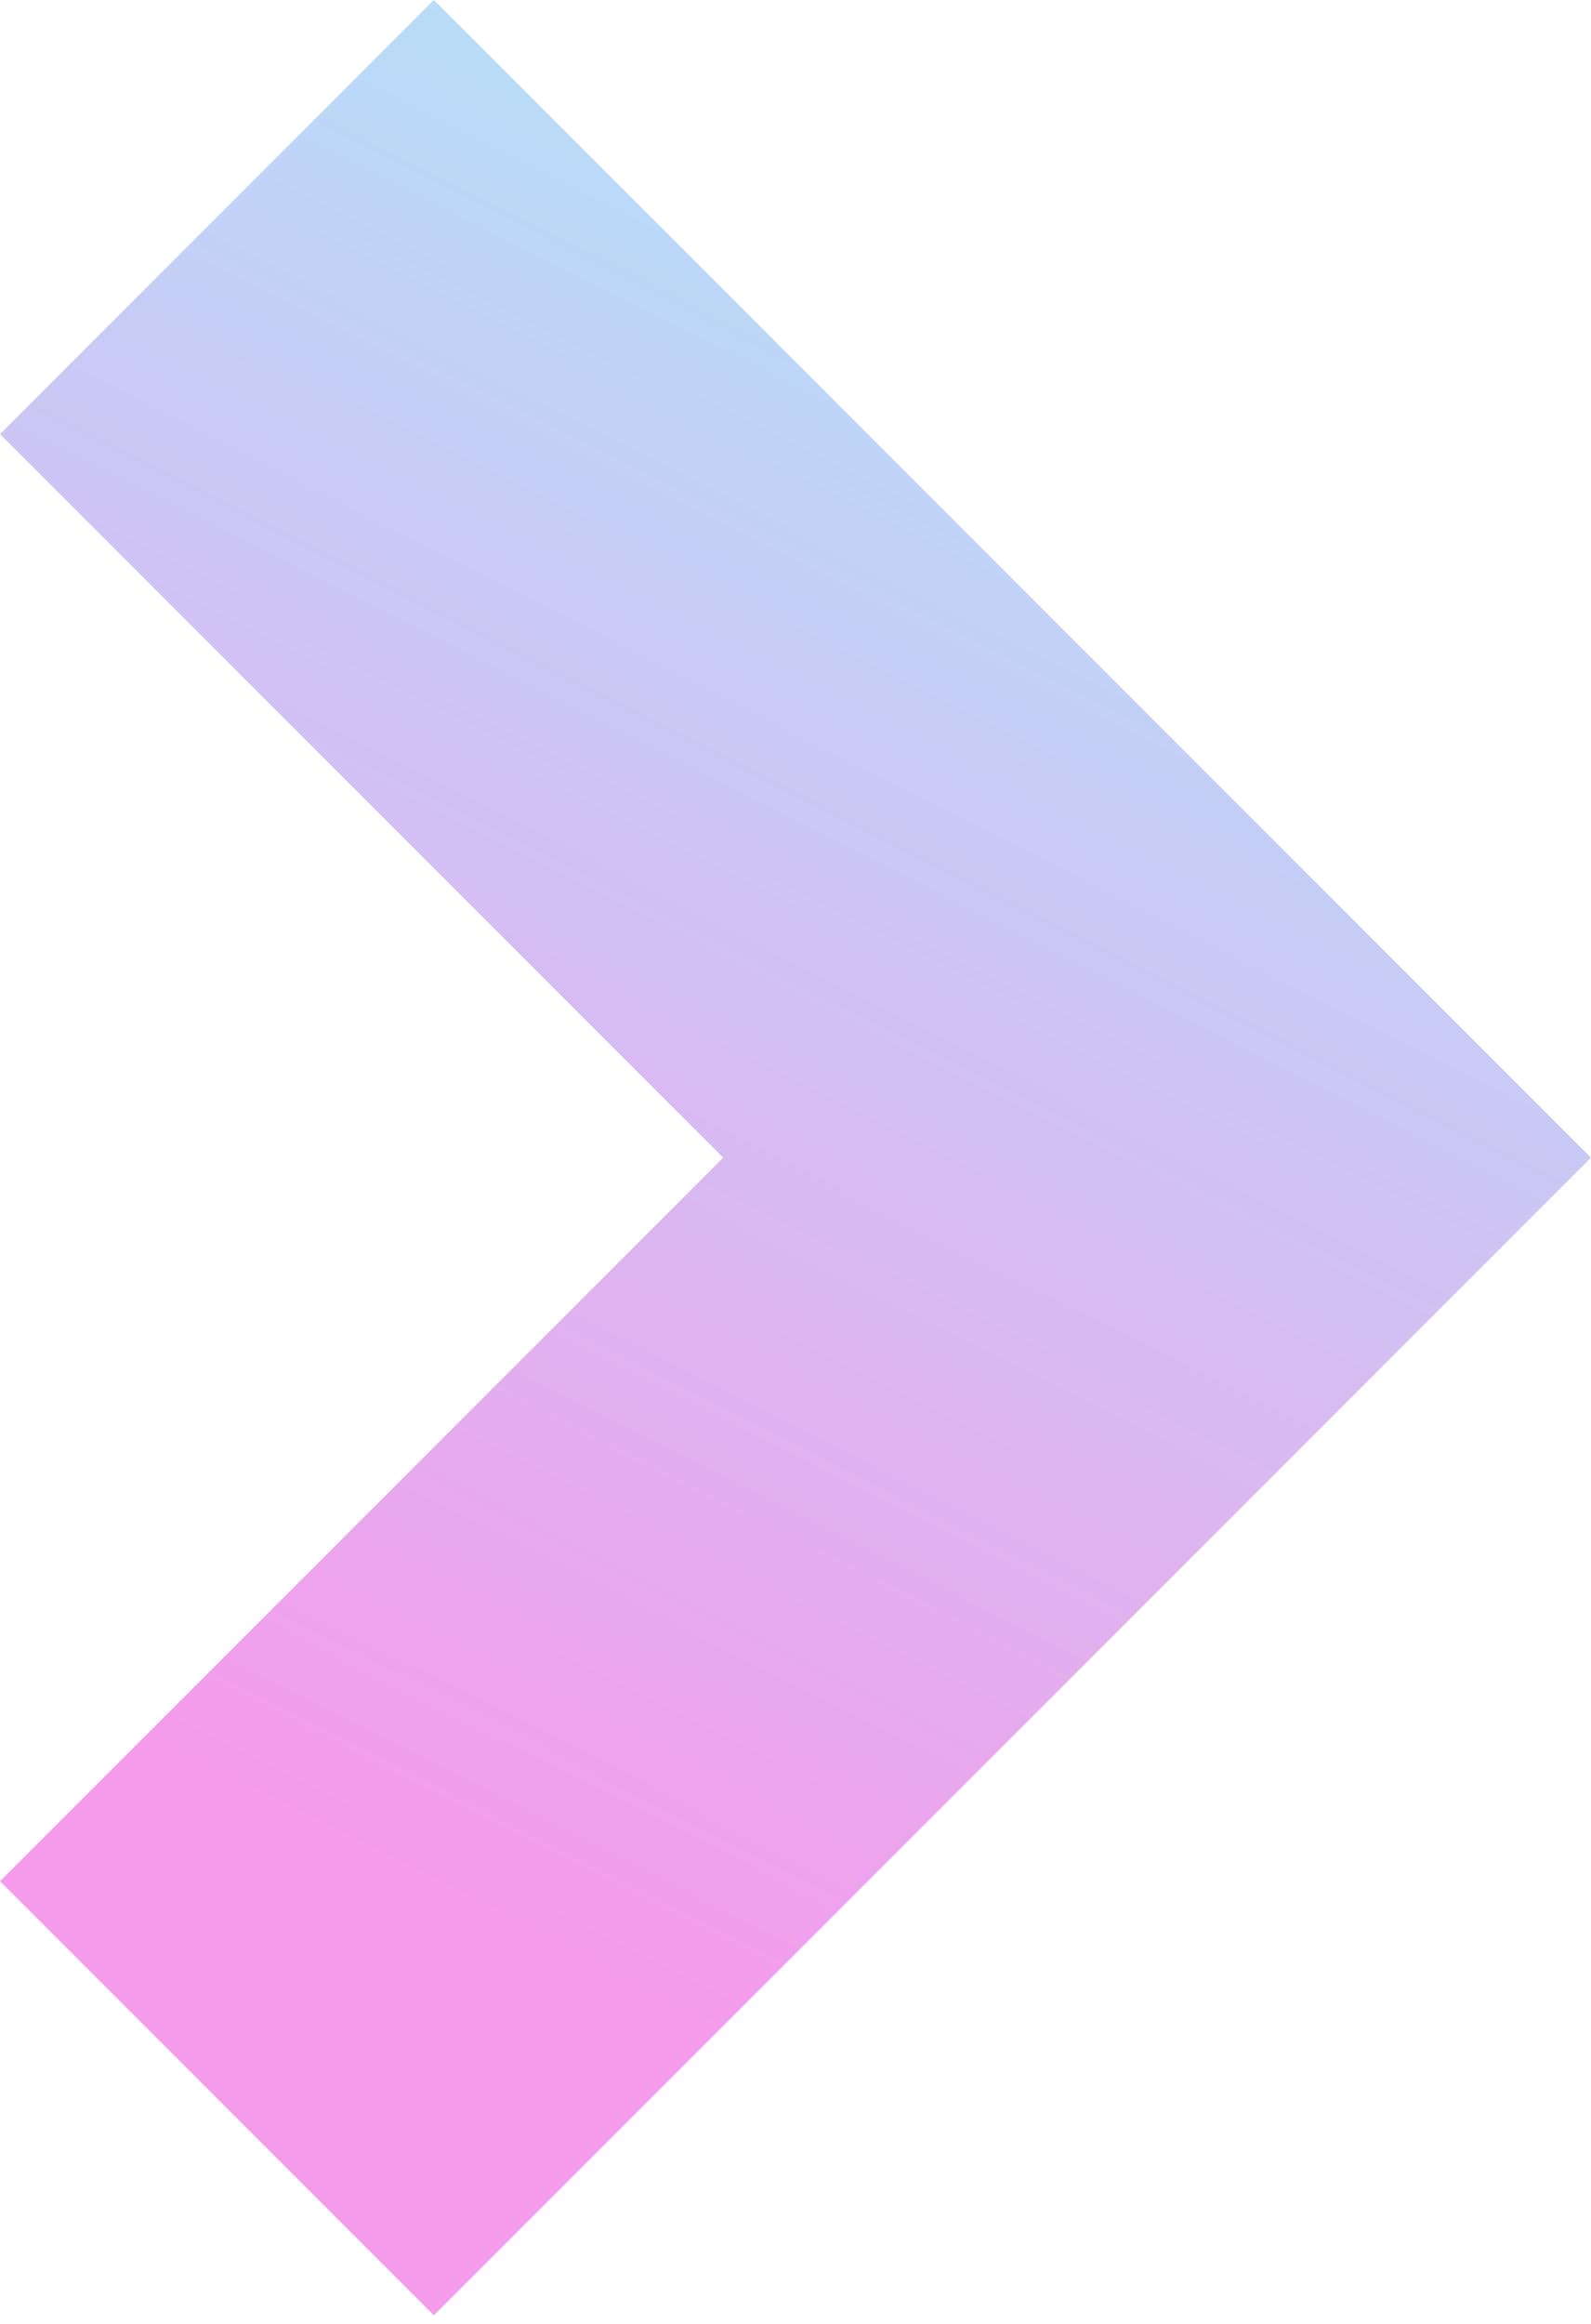 <svg width="50" height="73" viewBox="0 0 50 73" fill="none" xmlns="http://www.w3.org/2000/svg">
<path opacity="0.5" d="M13.636 -2.38426e-06L2.38426e-06 13.636L22.727 36.364L1.03318e-05 59.091L13.636 72.727L50 36.364L13.636 -2.38426e-06Z" fill="url(#paint0_linear_310_947)"/>
<defs>
<linearGradient id="paint0_linear_310_947" x1="41.96" y1="-17.942" x2="5.085" y2="54.65" gradientUnits="userSpaceOnUse">
<stop offset="0.061" stop-color="#3AF6FF"/>
<stop offset="1" stop-color="#EB39D9"/>
</linearGradient>
</defs>
</svg>
